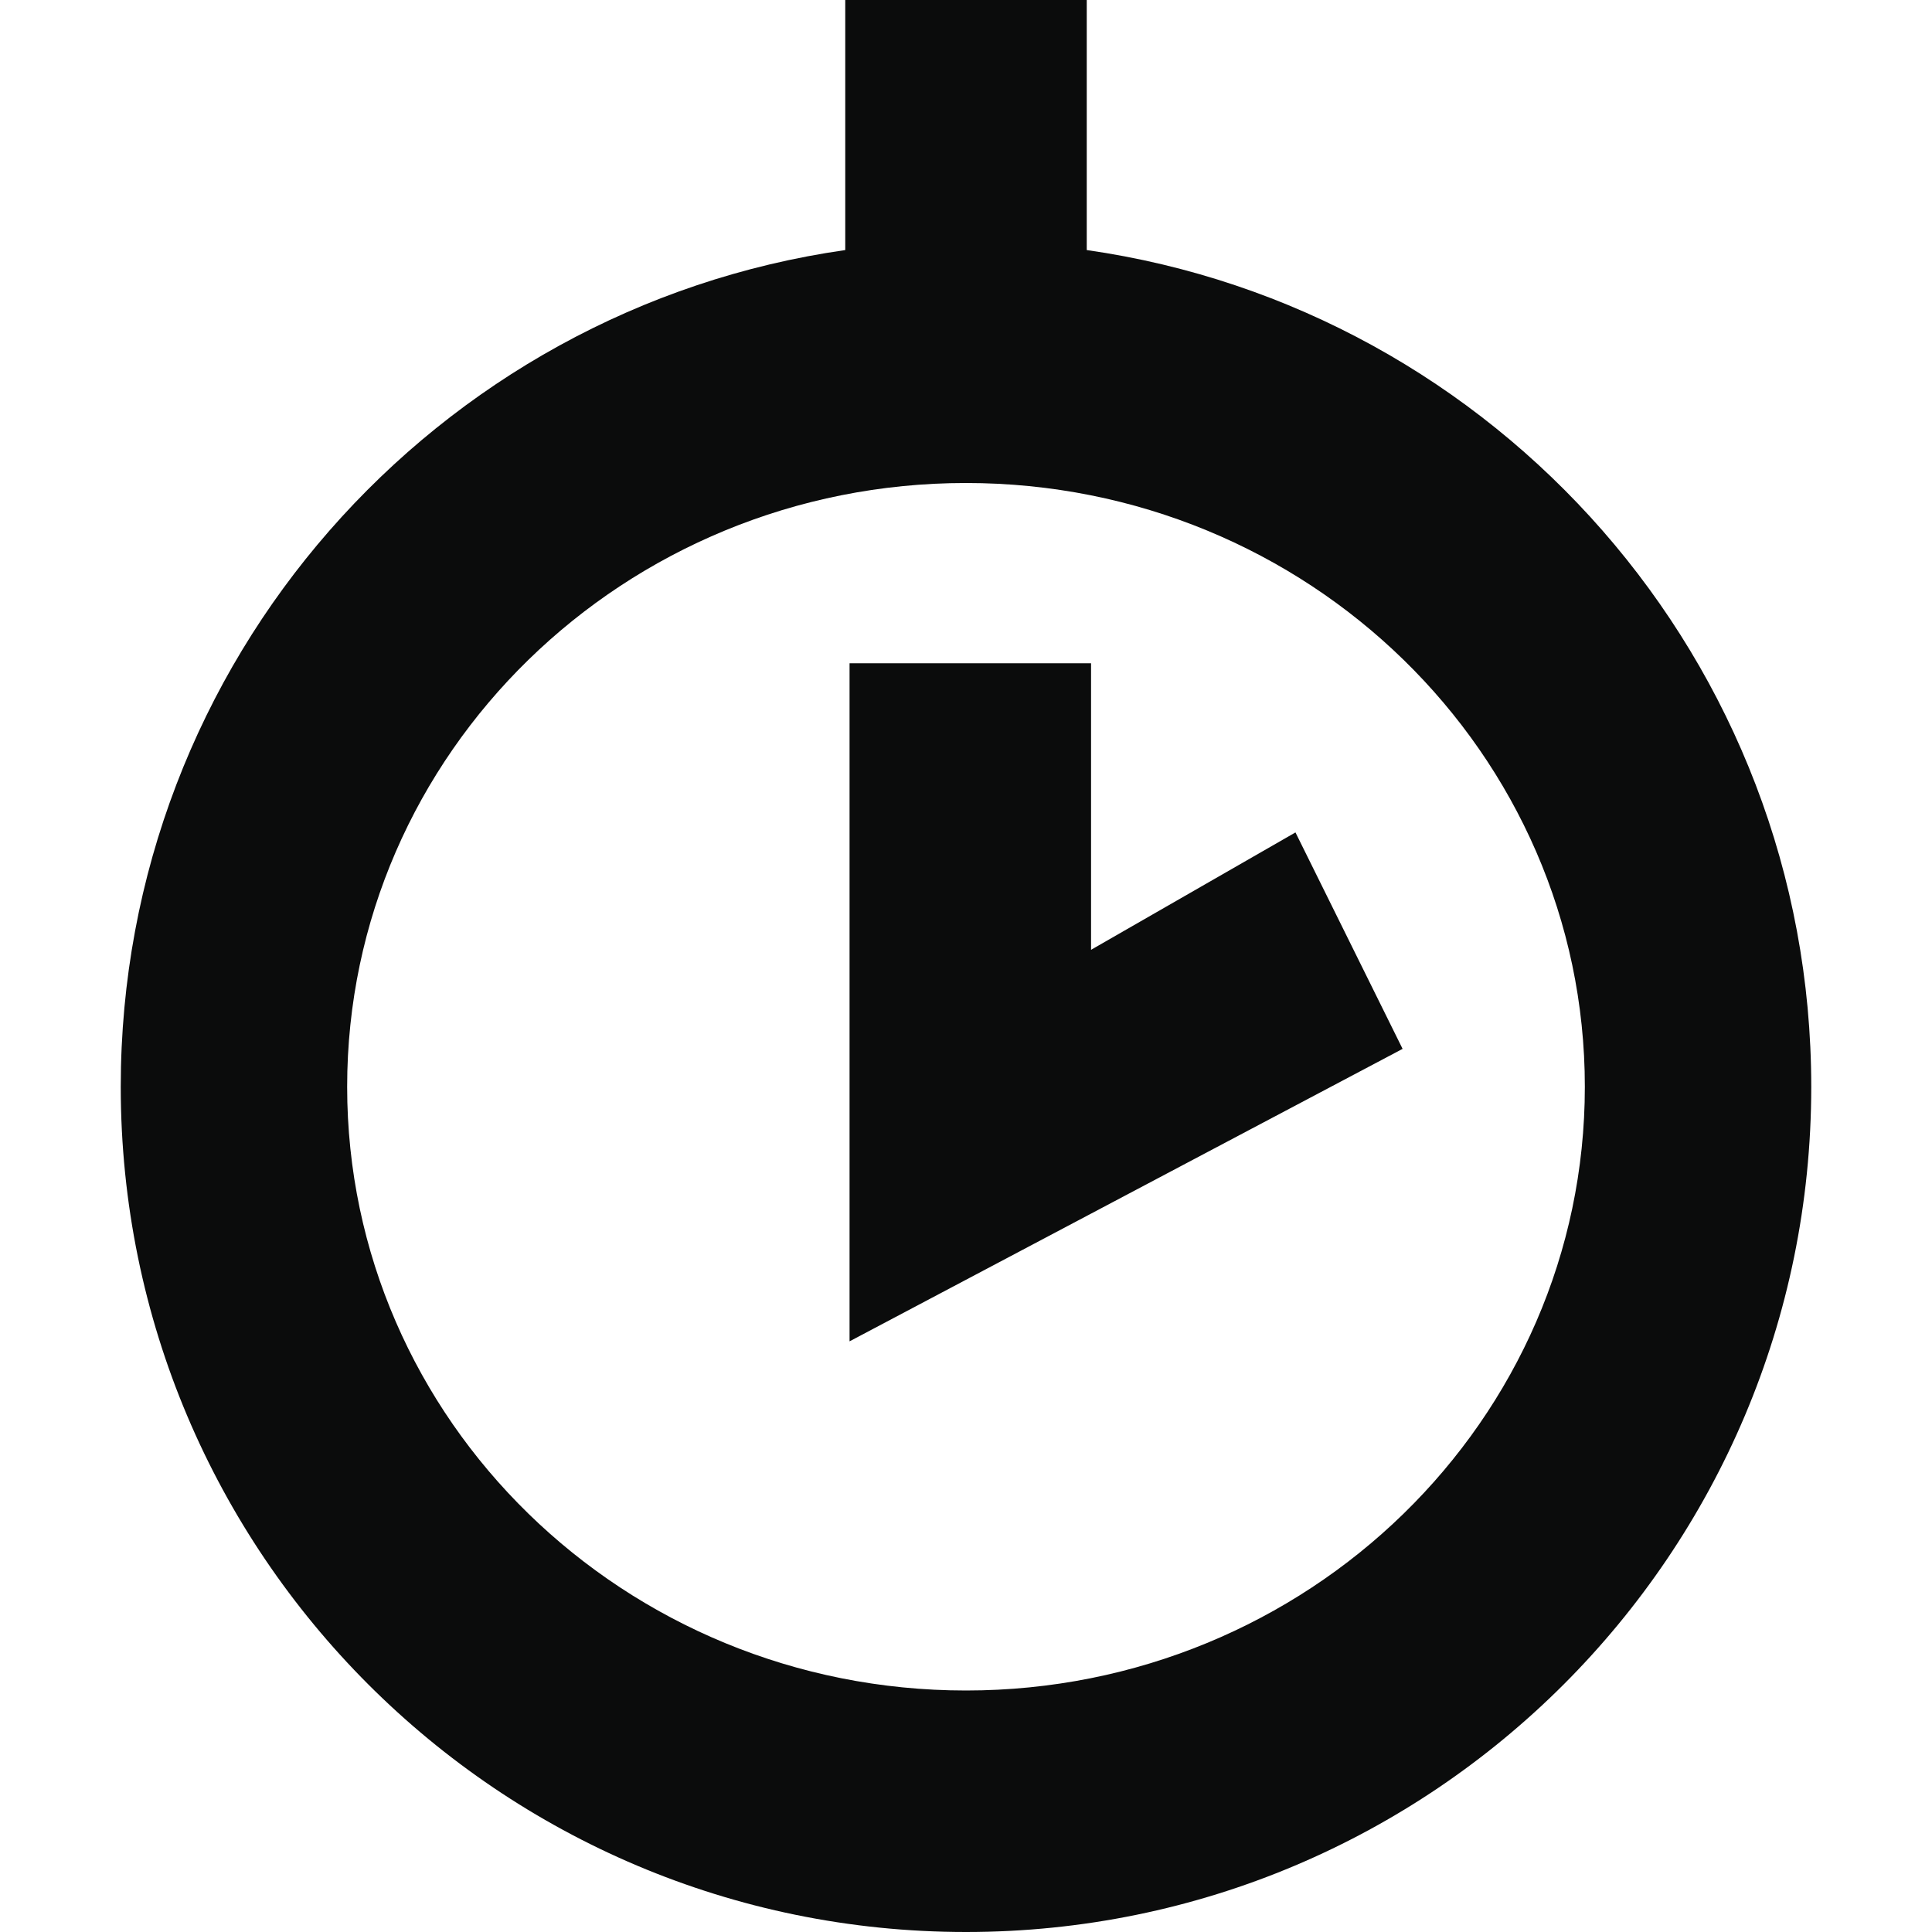 <?xml version="1.0" encoding="UTF-8" standalone="no"?>
<svg width="512px" height="512px" viewBox="0 0 512 512" version="1.1" xmlns="http://www.w3.org/2000/svg" xmlns:xlink="http://www.w3.org/1999/xlink" xmlns:sketch="http://www.bohemiancoding.com/sketch/ns">
    <!-- Generator: Sketch 3.1.1 (8761) - http://www.bohemiancoding.com/sketch -->
    <title>timer</title>
    <desc>Created with Sketch.</desc>
    <defs></defs>
    <g id="Page-1" stroke="none" stroke-width="1" fill="none" fill-rule="evenodd" sketch:type="MSPage">
        <g id="timer" sketch:type="MSArtboardGroup" fill="#0B0C0C">
            <path d="M224,66.268 C115.447,81.796 32,175.153 32,288 C32,411.712 132.288,512 256,512 C379.712,512 480,411.712 480,288 C480,175.153 396.553,81.796 288,66.268 L288,0 L224,0 L224,66.268 L224,66.268 Z M256,448 C346.575,448 420,376.366 420,288 C420,199.634 346.575,128 256,128 C165.425,128 92,199.634 92,288 C92,376.366 165.425,448 256,448 Z M225.141,355.469 L225.141,175.766 L289.141,175.766 L289.141,251.707 L343.313,220.602 L371.703,277.961 L225.141,355.469 Z" sketch:type="MSShapeGroup"></path>
        </g>
    </g>
</svg>